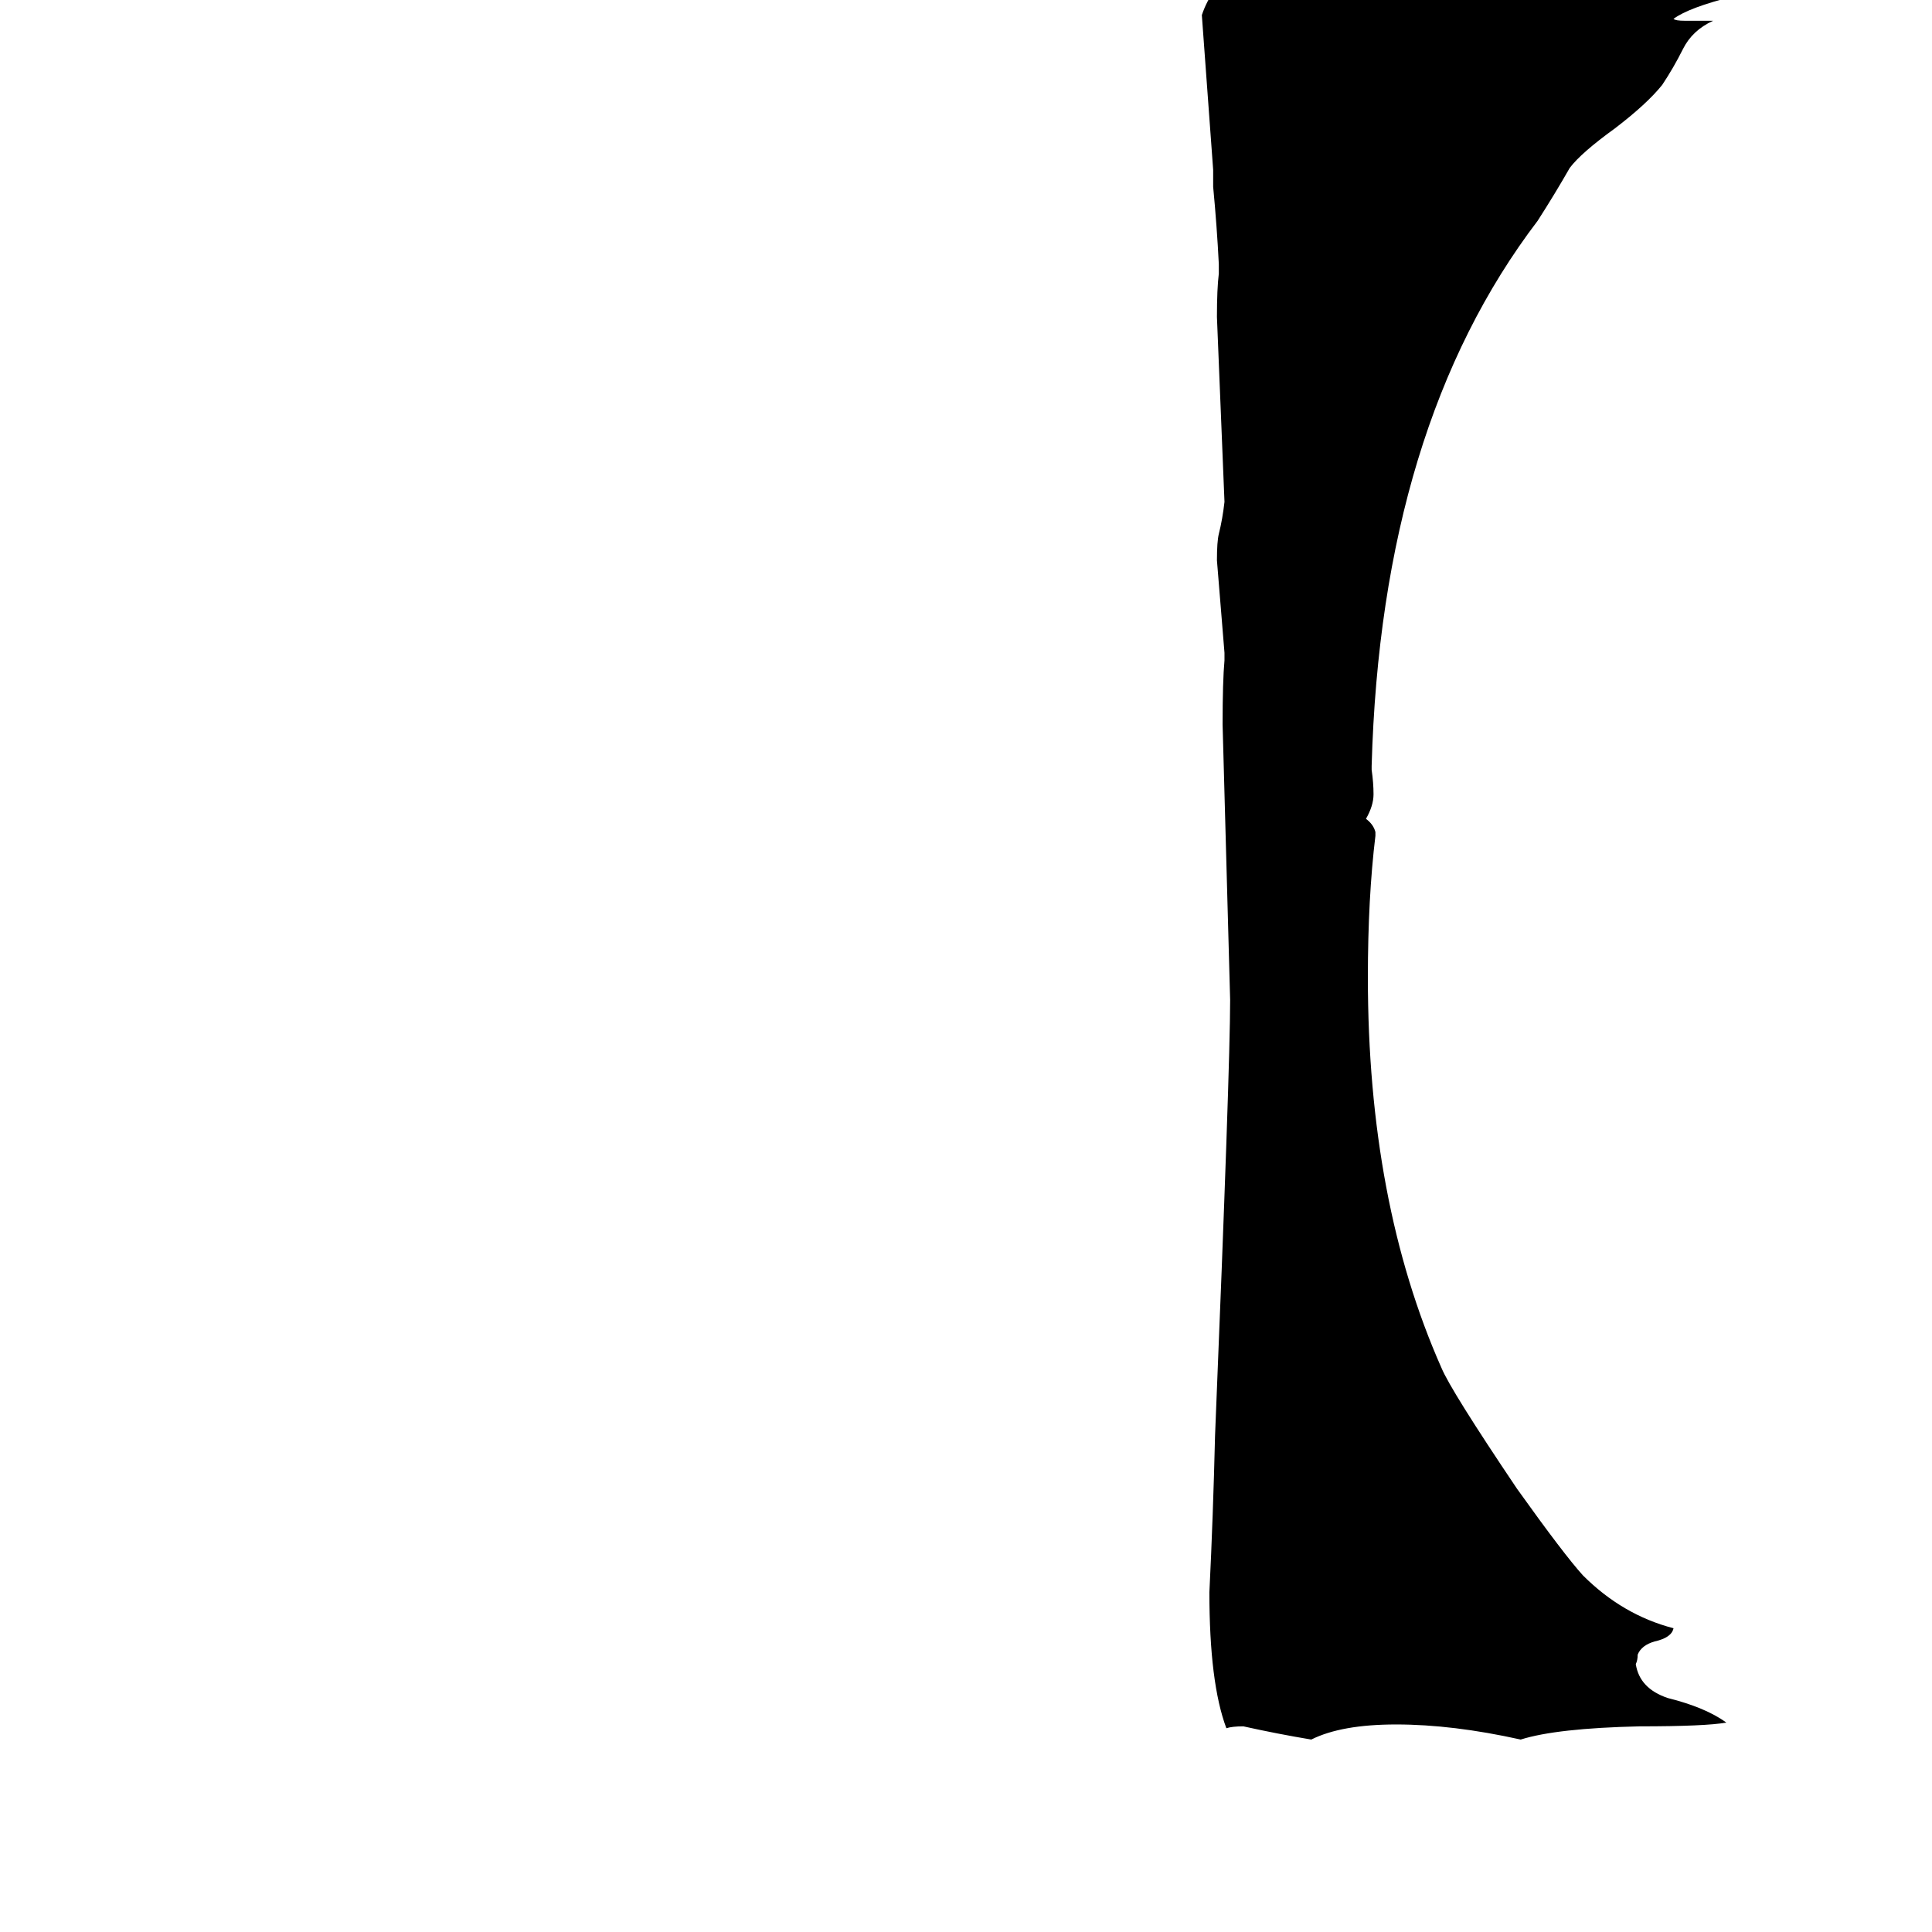 <svg xmlns="http://www.w3.org/2000/svg" viewBox="0 -800 1024 1024">
	<path fill="#000000" d="M729 -359V-357Q725 -324 725 -282Q725 -163 764 -75Q769 -63 804 -11Q829 24 839 35Q860 56 887 63Q886 68 877 70Q870 72 868 77Q868 80 867 82Q869 95 884 100Q904 105 915 113Q904 115 869 115Q825 116 806 122Q770 114 740 114Q711 114 695 122Q677 119 659 115Q653 115 650 116Q641 92 641 44Q643 3 644 -39Q652 -234 652 -270Q650 -343 648 -416Q648 -439 649 -450V-454Q647 -478 645 -503Q645 -513 646 -517Q648 -525 649 -534Q647 -583 645 -632Q645 -647 646 -655V-660Q645 -680 643 -701V-710Q640 -751 637 -792Q642 -807 656 -818H658Q664 -817 669 -816H671Q678 -819 685 -822H687Q711 -818 732 -813Q746 -813 750 -815Q753 -815 763 -819Q790 -817 819 -815Q847 -814 874 -807Q893 -813 931 -813H948Q940 -807 919 -802Q895 -796 887 -790Q888 -789 893 -789H908Q897 -784 892 -774Q887 -764 881 -755Q873 -745 856 -732Q838 -719 832 -711Q824 -697 815 -683Q732 -574 727 -394V-392Q728 -385 728 -379Q728 -373 724 -366Q728 -363 729 -359Z"/>
</svg>